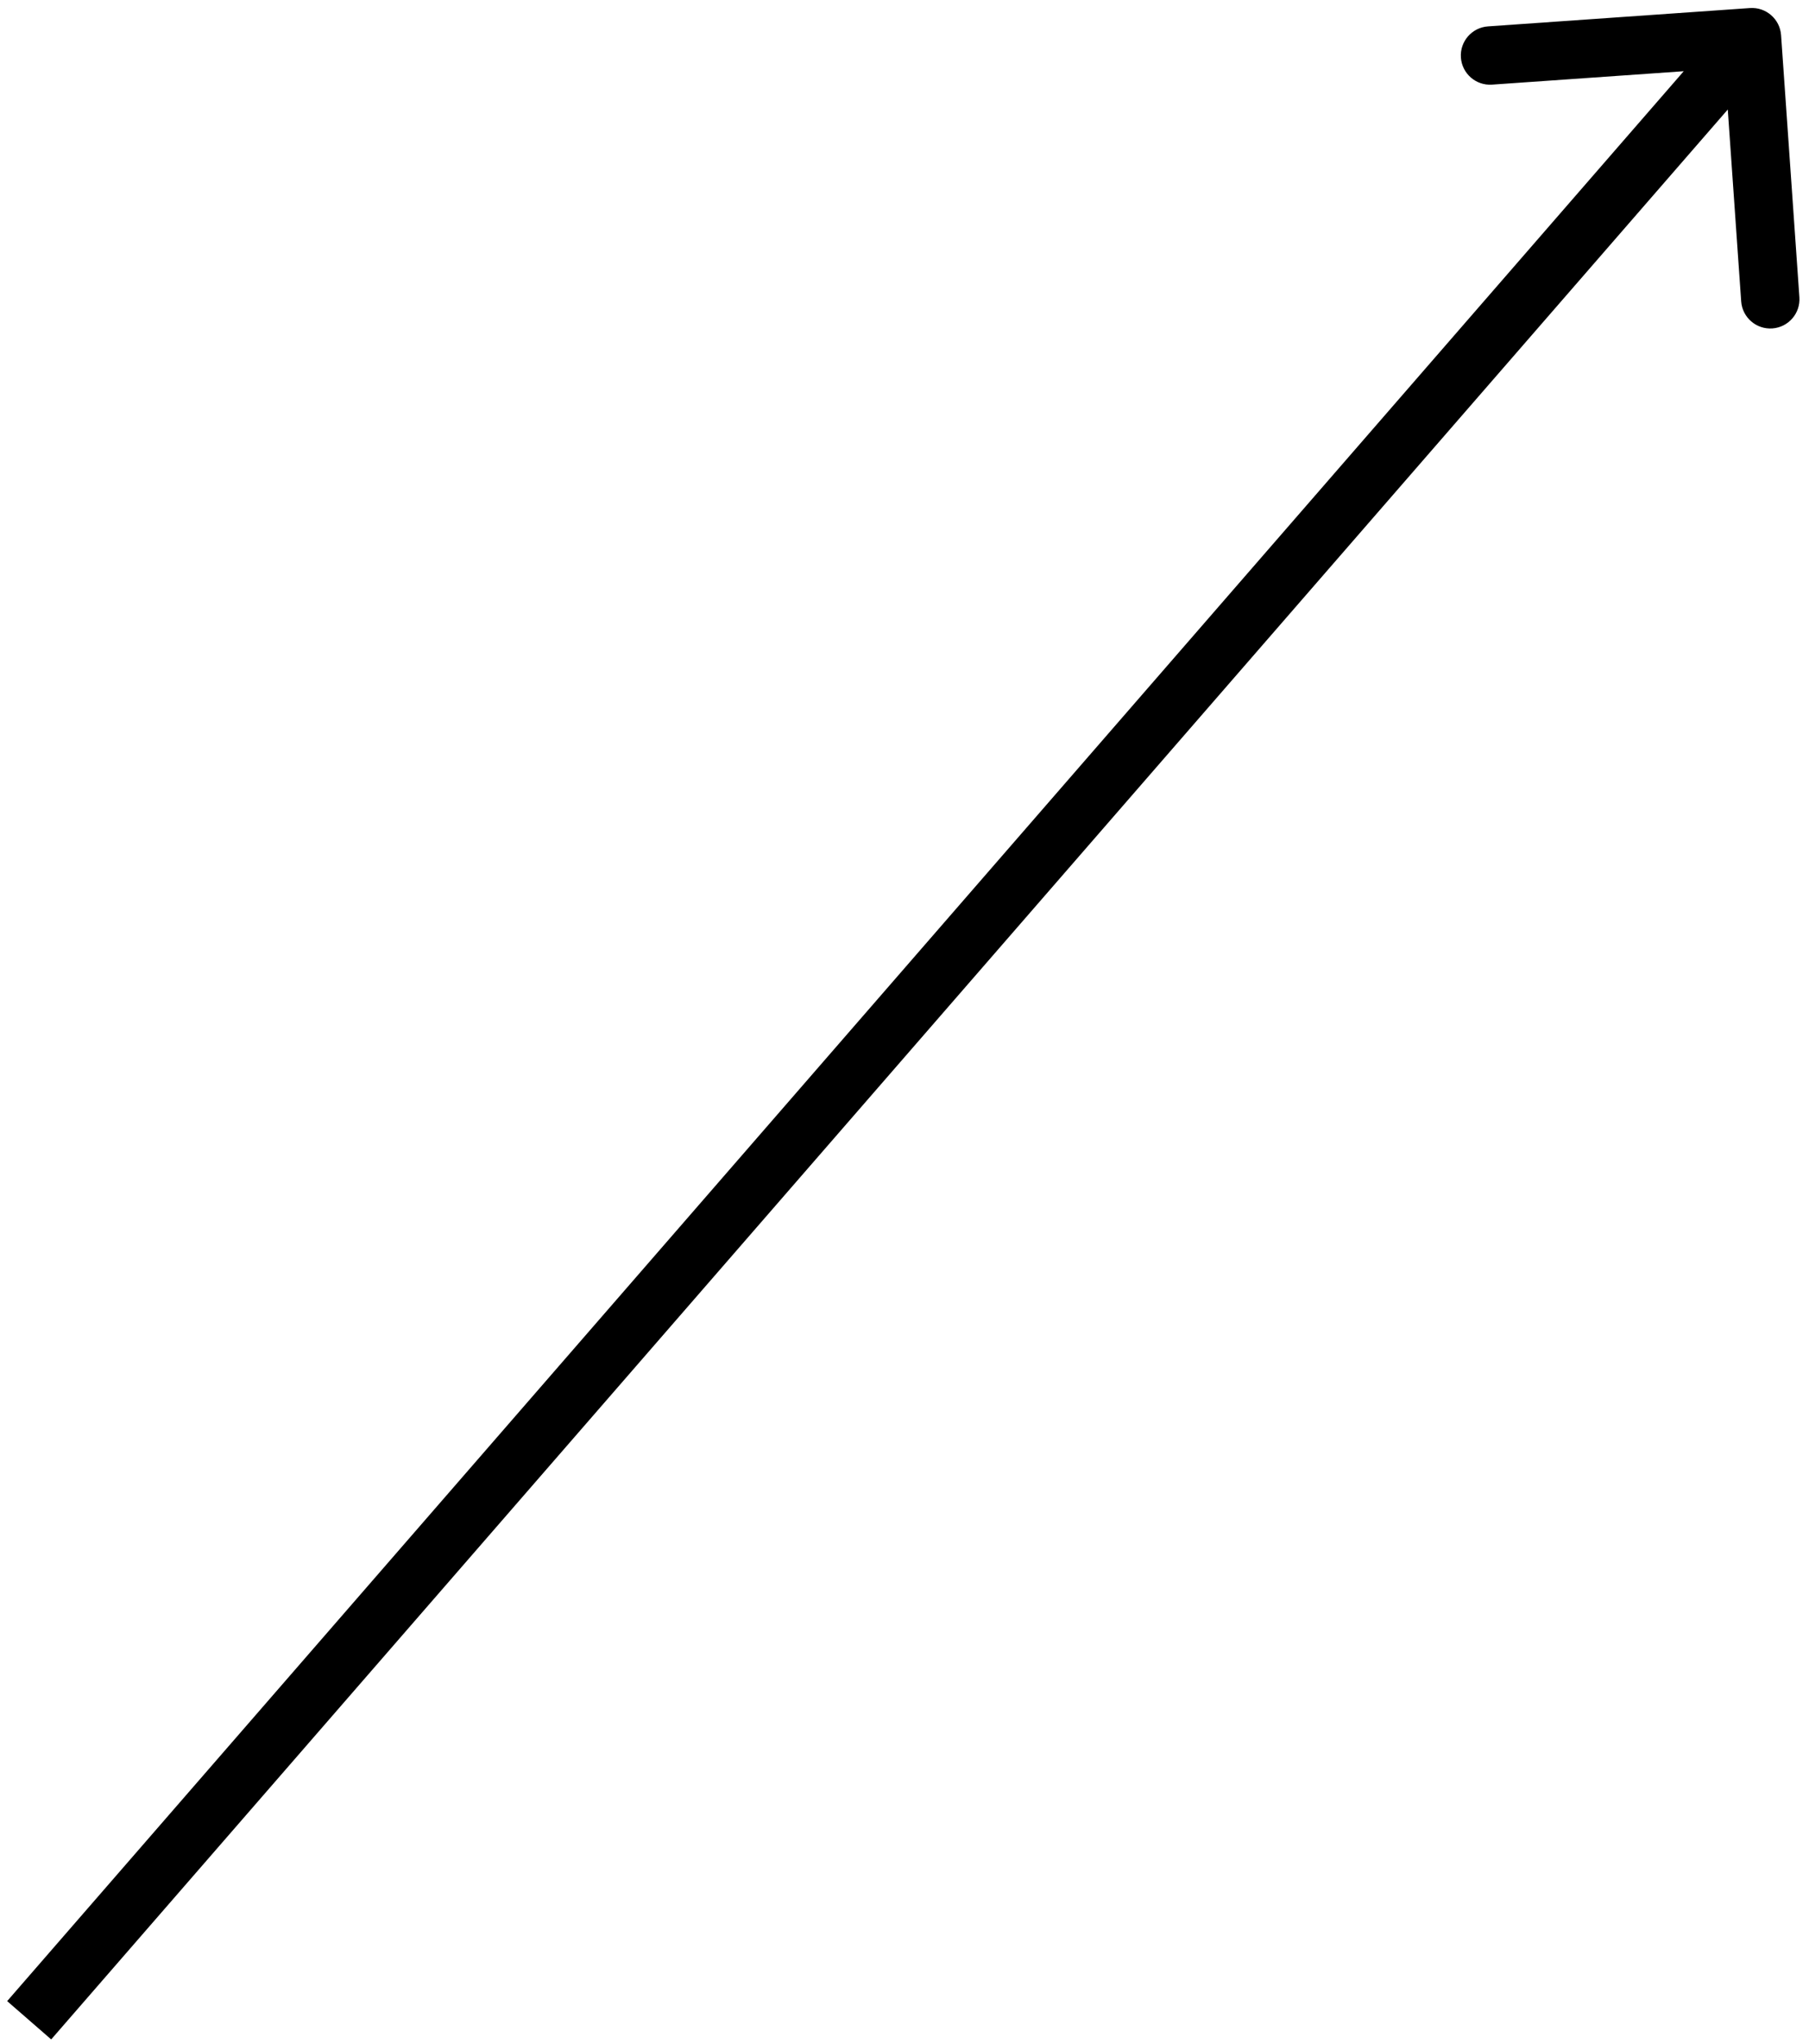 <svg width="124" height="140" viewBox="0 0 124 140" fill="none" xmlns="http://www.w3.org/2000/svg">
<path d="M122.086 2.408C122.009 1.306 121.053 0.475 119.951 0.552L101.995 1.808C100.893 1.885 100.062 2.84 100.139 3.942C100.216 5.044 101.172 5.875 102.274 5.798L118.235 4.682L119.351 20.643C119.428 21.745 120.384 22.575 121.486 22.498C122.588 22.421 123.418 21.466 123.341 20.364L122.086 2.408ZM3.509 139.707L121.6 3.859L118.581 1.235L0.491 137.083L3.509 139.707Z" fill="black"/>
</svg>
